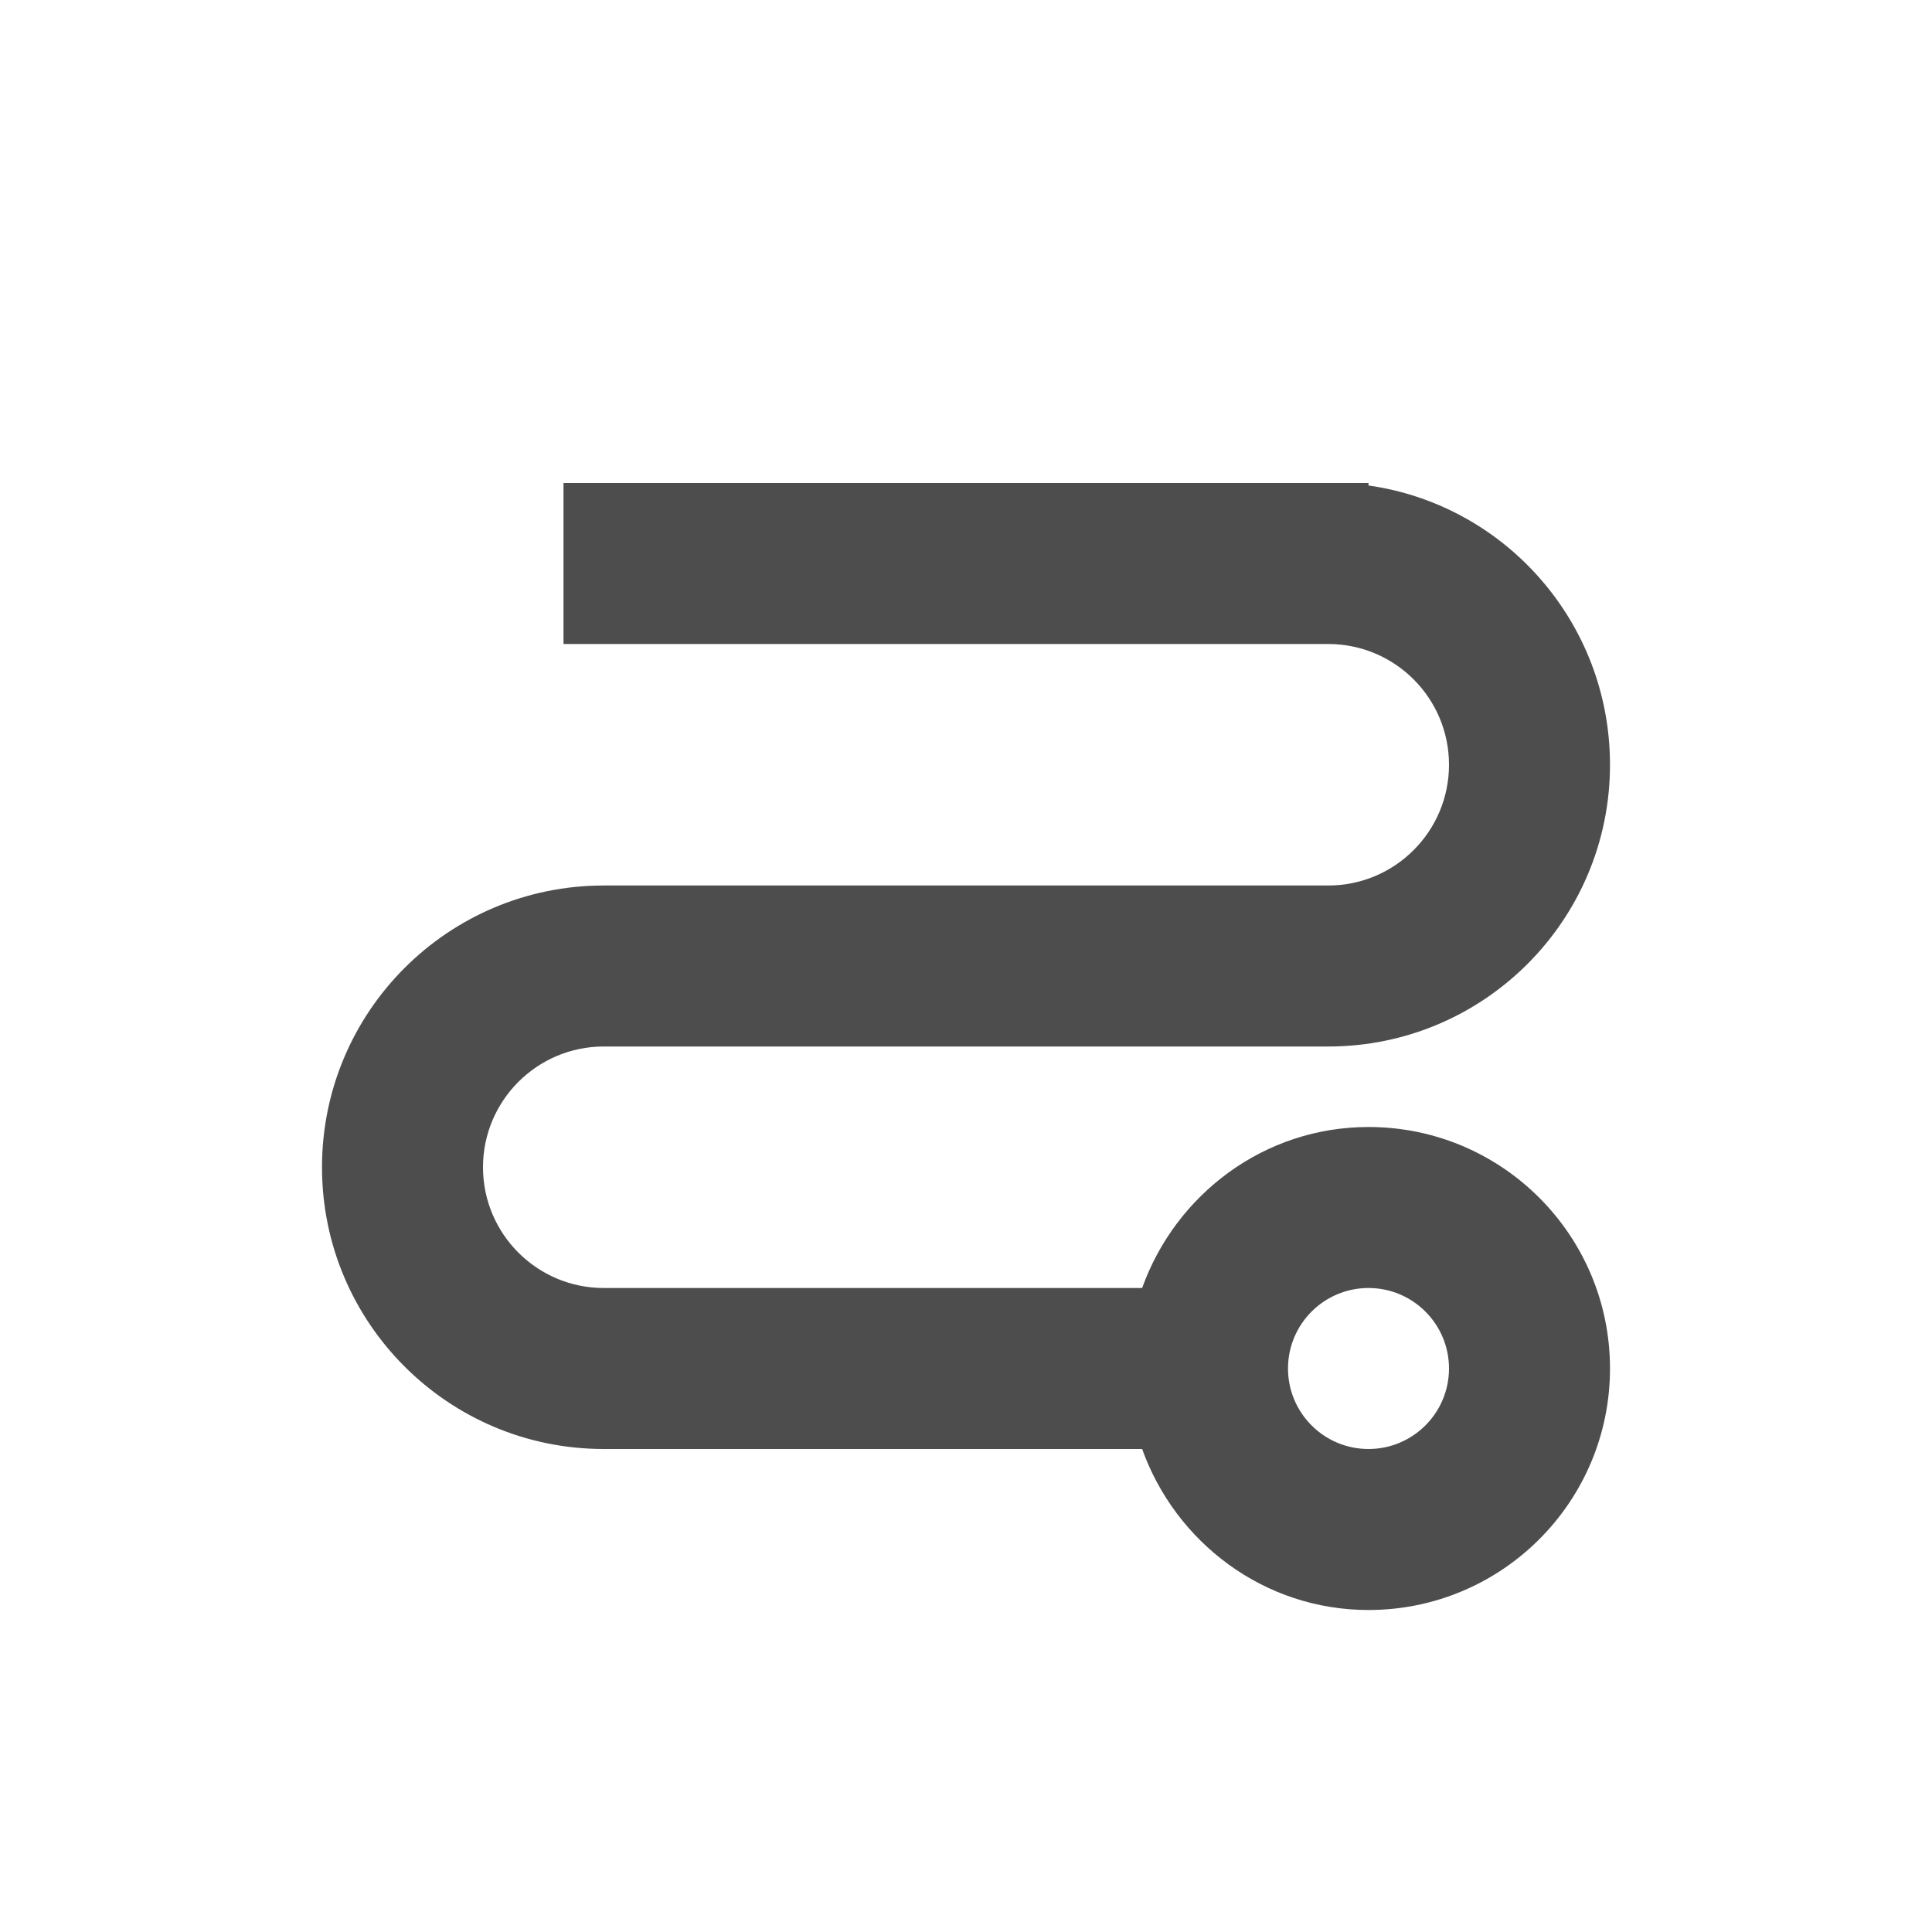 <?xml version="1.0" encoding="UTF-8" standalone="no"?>
<!-- Created with Inkscape (http://www.inkscape.org/) -->

<svg
   xmlns:dc="http://purl.org/dc/elements/1.1/"
   xmlns:cc="http://creativecommons.org/ns#"
   xmlns:rdf="http://www.w3.org/1999/02/22-rdf-syntax-ns#"
   xmlns:svg="http://www.w3.org/2000/svg"
   xmlns="http://www.w3.org/2000/svg"
   xmlns:sodipodi="http://sodipodi.sourceforge.net/DTD/sodipodi-0.dtd"
   xmlns:inkscape="http://www.inkscape.org/namespaces/inkscape"
   width="24"
   height="24"
   id="svg3760"
   version="1.1"
   inkscape:version="0.48.4 r9939"
   sodipodi:docname="lc_connectorcurve.svg">
  <defs
     id="defs3762" />
  <sodipodi:namedview
     id="base"
     pagecolor="#ffffff"
     bordercolor="#666666"
     borderopacity="1.0"
     inkscape:pageopacity="0.0"
     inkscape:pageshadow="2"
     inkscape:zoom="34.579357"
     inkscape:cx="16.884235"
     inkscape:cy="14.90598"
     inkscape:document-units="px"
     inkscape:current-layer="layer1"
     showgrid="true"
     fit-margin-top="0"
     fit-margin-left="0"
     fit-margin-right="0"
     fit-margin-bottom="0"
     inkscape:window-width="1868"
     inkscape:window-height="1060"
     inkscape:window-x="50"
     inkscape:window-y="-3"
     inkscape:window-maximized="1"
     inkscape:showpageshadow="false"
     showguides="true"
     inkscape:object-paths="true"
     inkscape:snap-bbox="true">
    <inkscape:grid
       type="xygrid"
       id="grid4106"
       originx="1.8863594e-05px"
       originy="-1.7016406e-05px" />
    <sodipodi:guide
       position="3,21"
       orientation="0,18"
       id="guide4229" />
    <sodipodi:guide
       position="21,21"
       orientation="18,0"
       id="guide4231" />
    <sodipodi:guide
       position="35,3"
       orientation="0,-18"
       id="guide4233" />
    <sodipodi:guide
       position="3,3"
       orientation="-18,0"
       id="guide4235" />
    <sodipodi:guide
       position="20,4"
       orientation="0,-16"
       id="guide4241" />
    <sodipodi:guide
       position="4,20"
       orientation="6,0"
       id="guide4155" />
    <sodipodi:guide
       position="20,14"
       orientation="-6,0"
       id="guide4167" />
    <sodipodi:guide
       position="20,20"
       orientation="0,-6"
       id="guide4169" />
  </sodipodi:namedview>
  <g
     inkscape:label="Capa 1"
     inkscape:groupmode="layer"
     id="layer1"
     transform="translate(-550.286,-606.648)">
    <path
       style="color:#000000;fill:#4d4d4d;fill-opacity:1;fill-rule:nonzero;stroke:none;stroke-width:2;marker:none;visibility:visible;display:inline;overflow:visible;enable-background:accumulate"
       d="M 7 6 L 7 8 L 10 8 L 11 8 L 16.5 8 C 17.328 8 18 8.672 18 9.5 C 18 10.328 17.328 11 16.5 11 L 7.5 11 C 5.567 11 4 12.567 4 14.5 C 4 16.433 5.567 18 7.5 18 L 13.5 18 L 14.188 18 C 14.603 19.158 15.699 20 17 20 C 18.657 20 20 18.657 20 17 C 20 15.343 18.657 14 17 14 C 15.699 14 14.603 14.842 14.188 16 L 13.5 16 L 7.5 16 C 6.672 16 6 15.328 6 14.5 C 6 13.672 6.672 13 7.5 13 L 16.5 13 C 18.433 13 20 11.433 20 9.5 C 20 7.735 18.699 6.271 17 6.031 L 17 6 L 16.5 6 L 11 6 L 10 6 L 7 6 z M 17 16 C 17.552 16 18 16.448 18 17 C 18 17.552 17.552 18 17 18 C 16.448 18 16 17.552 16 17 C 16 16.448 16.448 16 17 16 z "
       transform="translate(550.286,606.648)"
       id="path4168-1" />
  </g>
</svg>
